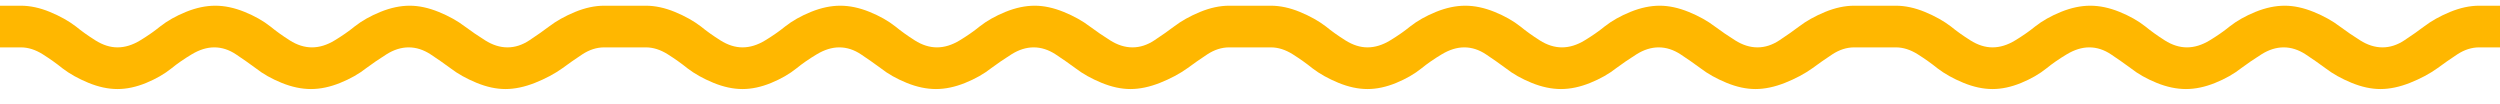 <svg width="120" height="5" viewBox="0 0 120 5" fill="none" xmlns="http://www.w3.org/2000/svg">
<path fill-rule="evenodd" clip-rule="evenodd" d="M4.241 3.974C4.727 4.174 5.193 4.274 5.641 4.274C6.081 4.274 6.54 4.176 7.016 3.98C7.492 3.784 7.899 3.549 8.24 3.274C8.506 3.056 8.826 2.834 9.199 2.61C9.571 2.386 9.933 2.274 10.283 2.274C10.642 2.273 10.991 2.385 11.329 2.61C11.667 2.836 11.983 3.057 12.275 3.274C12.624 3.549 13.041 3.784 13.525 3.98C14.01 4.176 14.476 4.274 14.925 4.274C15.374 4.274 15.84 4.176 16.325 3.98C16.811 3.784 17.227 3.549 17.575 3.274C17.868 3.056 18.192 2.834 18.547 2.61C18.902 2.386 19.259 2.274 19.617 2.274C19.975 2.274 20.326 2.386 20.67 2.61C21.012 2.836 21.329 3.057 21.622 3.274C21.969 3.541 22.386 3.774 22.872 3.974C23.358 4.174 23.82 4.274 24.26 4.274C24.708 4.274 25.183 4.174 25.685 3.974C26.187 3.774 26.624 3.541 26.997 3.274C27.29 3.057 27.607 2.836 27.949 2.61C28.291 2.386 28.642 2.274 29.002 2.274H30H30.998C31.35 2.273 31.703 2.385 32.059 2.61C32.414 2.836 32.725 3.057 32.991 3.274C33.338 3.541 33.755 3.774 34.241 3.974C34.727 4.174 35.193 4.274 35.641 4.274C36.081 4.274 36.54 4.176 37.016 3.98C37.492 3.784 37.9 3.549 38.24 3.274C38.507 3.056 38.826 2.834 39.199 2.61C39.571 2.386 39.933 2.274 40.283 2.274C40.642 2.273 40.991 2.385 41.329 2.61C41.667 2.836 41.983 3.057 42.276 3.274C42.624 3.549 43.041 3.784 43.526 3.98C44.01 4.176 44.477 4.274 44.925 4.274C45.374 4.274 45.84 4.176 46.325 3.98C46.811 3.784 47.227 3.549 47.575 3.274C47.868 3.056 48.192 2.834 48.547 2.61C48.903 2.386 49.259 2.274 49.617 2.274C49.975 2.274 50.326 2.386 50.67 2.61C51.012 2.836 51.329 3.057 51.622 3.274C51.969 3.541 52.386 3.774 52.872 3.974C53.358 4.174 53.82 4.274 54.26 4.274C54.708 4.274 55.183 4.174 55.685 3.974C56.187 3.774 56.624 3.541 56.997 3.274C57.29 3.057 57.607 2.836 57.949 2.61C58.291 2.386 58.642 2.274 59.002 2.274H60H60.998C61.35 2.273 61.703 2.385 62.059 2.61C62.414 2.836 62.725 3.057 62.991 3.274C63.338 3.541 63.755 3.774 64.241 3.974C64.727 4.174 65.193 4.274 65.641 4.274C66.081 4.274 66.54 4.176 67.016 3.98C67.492 3.784 67.9 3.549 68.24 3.274C68.507 3.056 68.826 2.834 69.199 2.61C69.571 2.386 69.933 2.274 70.283 2.274C70.642 2.273 70.991 2.385 71.329 2.61C71.667 2.836 71.983 3.057 72.275 3.274C72.624 3.549 73.041 3.784 73.525 3.98C74.01 4.176 74.477 4.274 74.925 4.274C75.374 4.274 75.84 4.176 76.325 3.98C76.811 3.784 77.227 3.549 77.575 3.274C77.868 3.056 78.192 2.834 78.547 2.61C78.903 2.386 79.259 2.274 79.617 2.274C79.975 2.274 80.326 2.386 80.669 2.61C81.012 2.836 81.329 3.057 81.622 3.274C81.969 3.541 82.386 3.774 82.872 3.974C83.358 4.174 83.82 4.274 84.26 4.274C84.708 4.274 85.183 4.174 85.685 3.974C86.187 3.774 86.624 3.541 86.997 3.274C87.29 3.057 87.607 2.836 87.949 2.61C88.291 2.386 88.642 2.274 89.002 2.274H90H90.998C91.35 2.273 91.703 2.385 92.059 2.61C92.414 2.836 92.725 3.057 92.991 3.274C93.338 3.541 93.755 3.774 94.241 3.974C94.727 4.174 95.193 4.274 95.641 4.274C96.081 4.274 96.54 4.176 97.016 3.98C97.492 3.784 97.9 3.549 98.24 3.274C98.507 3.056 98.826 2.834 99.199 2.61C99.571 2.386 99.933 2.274 100.283 2.274C100.642 2.273 100.991 2.385 101.329 2.61C101.667 2.836 101.983 3.057 102.276 3.274C102.624 3.549 103.041 3.784 103.525 3.98C104.01 4.176 104.477 4.274 104.925 4.274C105.374 4.274 105.84 4.176 106.325 3.98C106.811 3.784 107.227 3.549 107.575 3.274C107.868 3.056 108.192 2.834 108.547 2.61C108.902 2.386 109.259 2.274 109.617 2.274C109.975 2.274 110.326 2.386 110.67 2.61C111.012 2.836 111.329 3.057 111.622 3.274C111.969 3.541 112.386 3.774 112.872 3.974C113.358 4.174 113.82 4.274 114.26 4.274C114.708 4.274 115.183 4.174 115.685 3.974C116.187 3.774 116.624 3.541 116.997 3.274C117.29 3.057 117.607 2.836 117.949 2.61C118.292 2.386 118.642 2.274 119.002 2.274H120V0.274H119.002C118.553 0.274 118.087 0.374 117.602 0.574C117.117 0.774 116.701 1.008 116.352 1.274C116.061 1.493 115.745 1.714 115.406 1.938C115.066 2.162 114.717 2.274 114.359 2.274C114.001 2.274 113.645 2.162 113.289 1.938C112.934 1.714 112.61 1.493 112.317 1.274C111.969 1.008 111.551 0.774 111.061 0.574C110.571 0.374 110.106 0.274 109.667 0.274C109.22 0.274 108.753 0.372 108.268 0.568C107.783 0.764 107.366 1 107.018 1.274C106.751 1.493 106.434 1.714 106.065 1.938C105.697 2.162 105.333 2.274 104.975 2.274C104.617 2.274 104.262 2.162 103.909 1.938C103.557 1.714 103.249 1.493 102.982 1.274C102.635 1 102.218 0.764 101.732 0.568C101.247 0.372 100.78 0.274 100.333 0.274C99.885 0.274 99.419 0.372 98.933 0.568C98.447 0.764 98.031 1 97.683 1.274C97.417 1.492 97.1 1.713 96.731 1.938C96.363 2.162 96 2.274 95.641 2.274C95.289 2.274 94.936 2.162 94.58 1.938C94.225 1.714 93.914 1.493 93.648 1.274C93.299 1.008 92.882 0.774 92.398 0.574C91.913 0.374 91.447 0.274 90.998 0.274H90H89.002C88.553 0.274 88.087 0.374 87.602 0.574C87.118 0.774 86.701 1.008 86.352 1.274C86.061 1.493 85.745 1.714 85.406 1.938C85.066 2.162 84.718 2.274 84.359 2.274C84.001 2.274 83.645 2.162 83.289 1.938C82.934 1.714 82.61 1.493 82.317 1.274C81.969 1.008 81.551 0.774 81.061 0.574C80.571 0.374 80.106 0.274 79.667 0.274C79.22 0.274 78.753 0.372 78.268 0.568C77.783 0.764 77.366 1 77.018 1.274C76.751 1.493 76.434 1.714 76.065 1.938C75.697 2.162 75.333 2.274 74.975 2.274C74.617 2.274 74.262 2.162 73.909 1.938C73.557 1.714 73.249 1.493 72.982 1.274C72.635 1 72.218 0.764 71.732 0.568C71.247 0.372 70.78 0.274 70.333 0.274C69.885 0.274 69.419 0.372 68.933 0.568C68.447 0.764 68.031 1 67.683 1.274C67.417 1.492 67.1 1.713 66.731 1.938C66.363 2.162 66 2.274 65.641 2.274C65.289 2.274 64.936 2.162 64.58 1.938C64.225 1.714 63.914 1.493 63.648 1.274C63.299 1.008 62.883 0.774 62.398 0.574C61.913 0.374 61.447 0.274 60.998 0.274H60H59.002C58.553 0.274 58.087 0.374 57.602 0.574C57.117 0.774 56.701 1.008 56.352 1.274C56.061 1.493 55.745 1.714 55.406 1.938C55.066 2.162 54.718 2.274 54.359 2.274C54.001 2.274 53.645 2.162 53.289 1.938C52.934 1.714 52.61 1.493 52.317 1.274C51.969 1.008 51.551 0.774 51.061 0.574C50.571 0.374 50.106 0.274 49.667 0.274C49.22 0.274 48.753 0.372 48.268 0.568C47.783 0.764 47.366 1 47.018 1.274C46.751 1.493 46.434 1.714 46.065 1.938C45.697 2.162 45.333 2.274 44.975 2.274C44.617 2.274 44.262 2.162 43.909 1.938C43.557 1.714 43.249 1.493 42.982 1.274C42.635 1 42.218 0.764 41.732 0.568C41.247 0.372 40.78 0.274 40.333 0.274C39.886 0.274 39.419 0.372 38.933 0.568C38.447 0.764 38.031 1 37.683 1.274C37.417 1.492 37.099 1.713 36.731 1.938C36.363 2.162 36 2.274 35.641 2.274C35.289 2.274 34.936 2.162 34.58 1.938C34.225 1.714 33.914 1.493 33.648 1.274C33.299 1.008 32.883 0.774 32.398 0.574C31.913 0.374 31.447 0.274 30.998 0.274H30H29.002C28.553 0.274 28.087 0.374 27.602 0.574C27.117 0.774 26.701 1.008 26.352 1.274C26.061 1.493 25.745 1.714 25.406 1.938C25.066 2.162 24.718 2.274 24.359 2.274C24.001 2.274 23.645 2.162 23.289 1.938C22.934 1.714 22.61 1.493 22.317 1.274C21.969 1.008 21.551 0.774 21.061 0.574C20.571 0.374 20.107 0.274 19.667 0.274C19.22 0.274 18.753 0.372 18.268 0.568C17.783 0.764 17.366 1 17.018 1.274C16.751 1.493 16.434 1.714 16.065 1.938C15.697 2.162 15.333 2.274 14.975 2.274C14.617 2.274 14.262 2.162 13.909 1.938C13.557 1.714 13.249 1.493 12.982 1.274C12.635 1 12.218 0.764 11.732 0.568C11.247 0.372 10.78 0.274 10.333 0.274C9.886 0.274 9.419 0.372 8.933 0.568C8.447 0.764 8.031 1 7.683 1.274C7.417 1.492 7.099 1.713 6.731 1.938C6.363 2.162 6 2.274 5.641 2.274C5.289 2.274 4.936 2.162 4.58 1.938C4.225 1.714 3.914 1.493 3.648 1.274C3.299 1.008 2.883 0.774 2.398 0.574C1.913 0.374 1.447 0.274 0.998 0.274H0V2.274H0.998C1.35 2.273 1.703 2.385 2.059 2.61C2.414 2.836 2.725 3.057 2.991 3.274C3.338 3.541 3.755 3.774 4.241 3.974Z" fill="#FFB700"/>
</svg>

